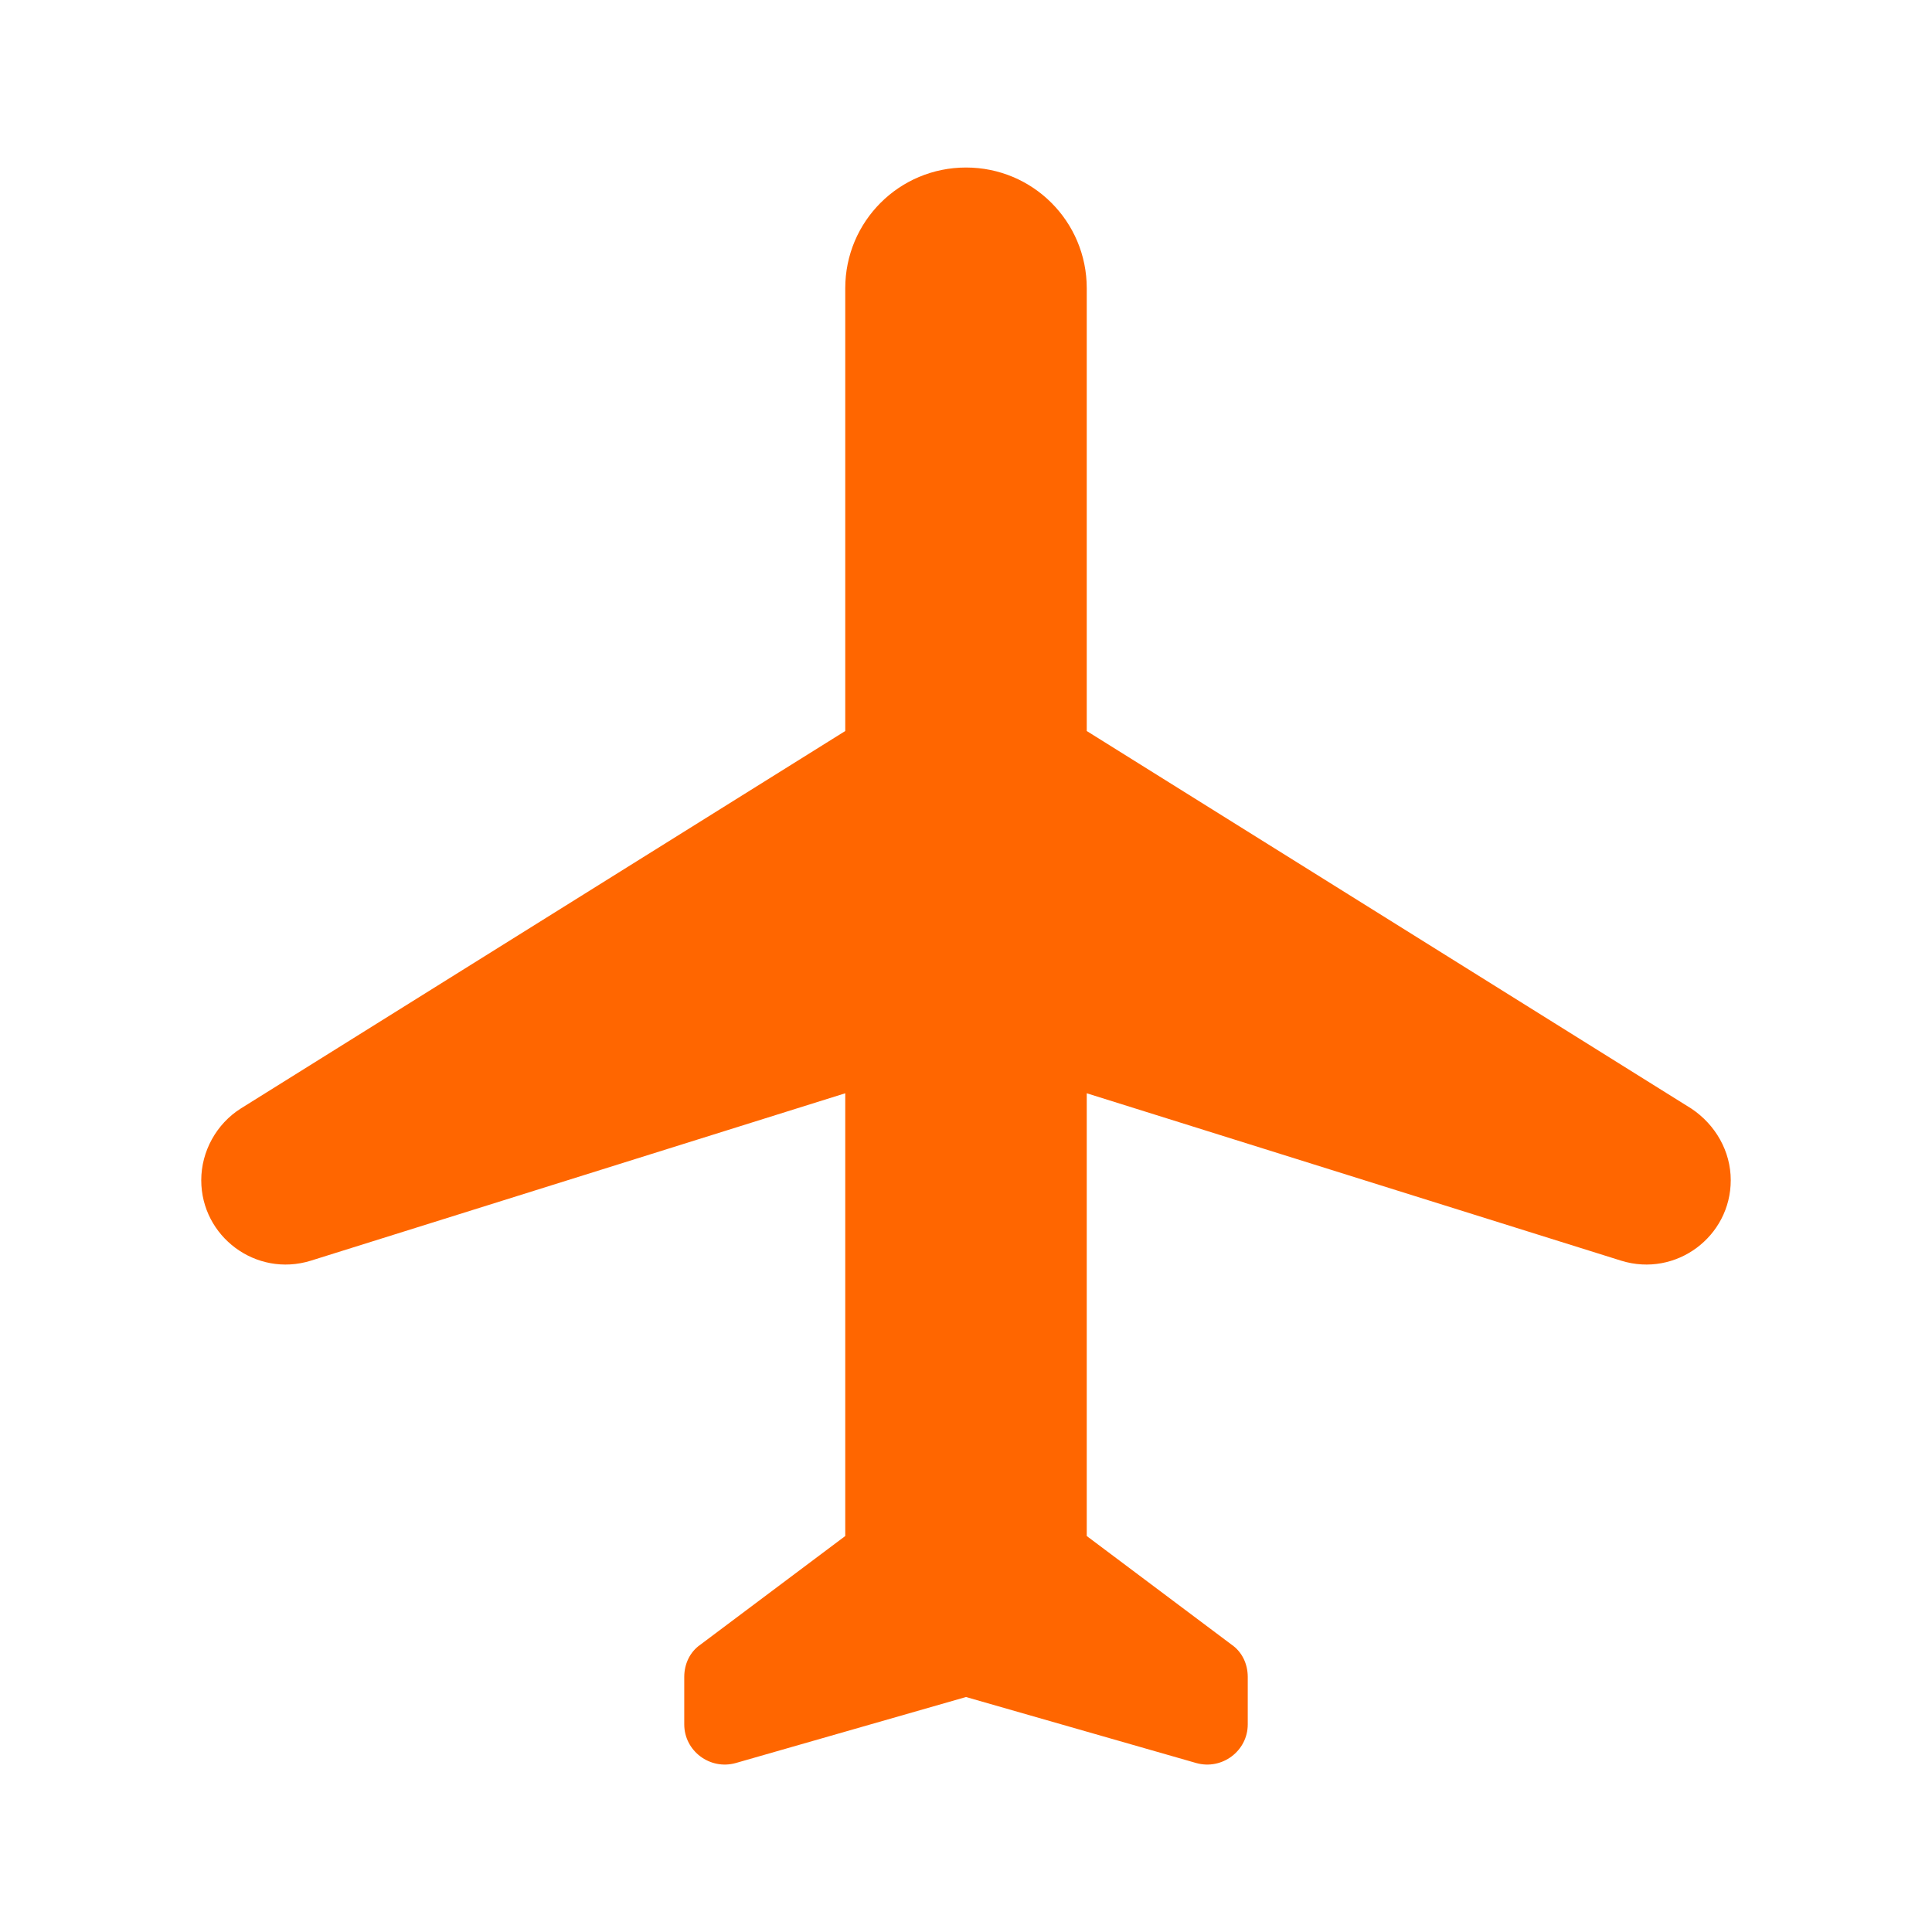 <svg
  width="24"
  height="24"
  viewBox="0 0 24 24"
  fill="none"
  xmlns="http://www.w3.org/2000/svg"
>
  <path
    d="M21.5 14.661C21.5 14.301 21.31 13.971 21.01 13.771L13.5 9.081V3.581C13.5 2.751 12.83 2.081 12 2.081C11.17 2.081 10.5 2.751 10.5 3.581V9.081L2.99 13.771C2.69 13.961 2.5 14.301 2.5 14.661C2.5 15.361 3.18 15.871 3.86 15.661L10.5 13.581V19.081L8.7 20.431C8.57 20.521 8.5 20.671 8.5 20.831V21.421C8.5 21.751 8.82 21.991 9.14 21.901L12 21.081L14.86 21.901C15.18 21.991 15.5 21.751 15.5 21.421V20.831C15.5 20.671 15.43 20.521 15.3 20.431L13.5 19.081V13.581L20.14 15.661C20.82 15.871 21.5 15.361 21.5 14.661Z"
    fill="#FF6600"
  />
</svg>
